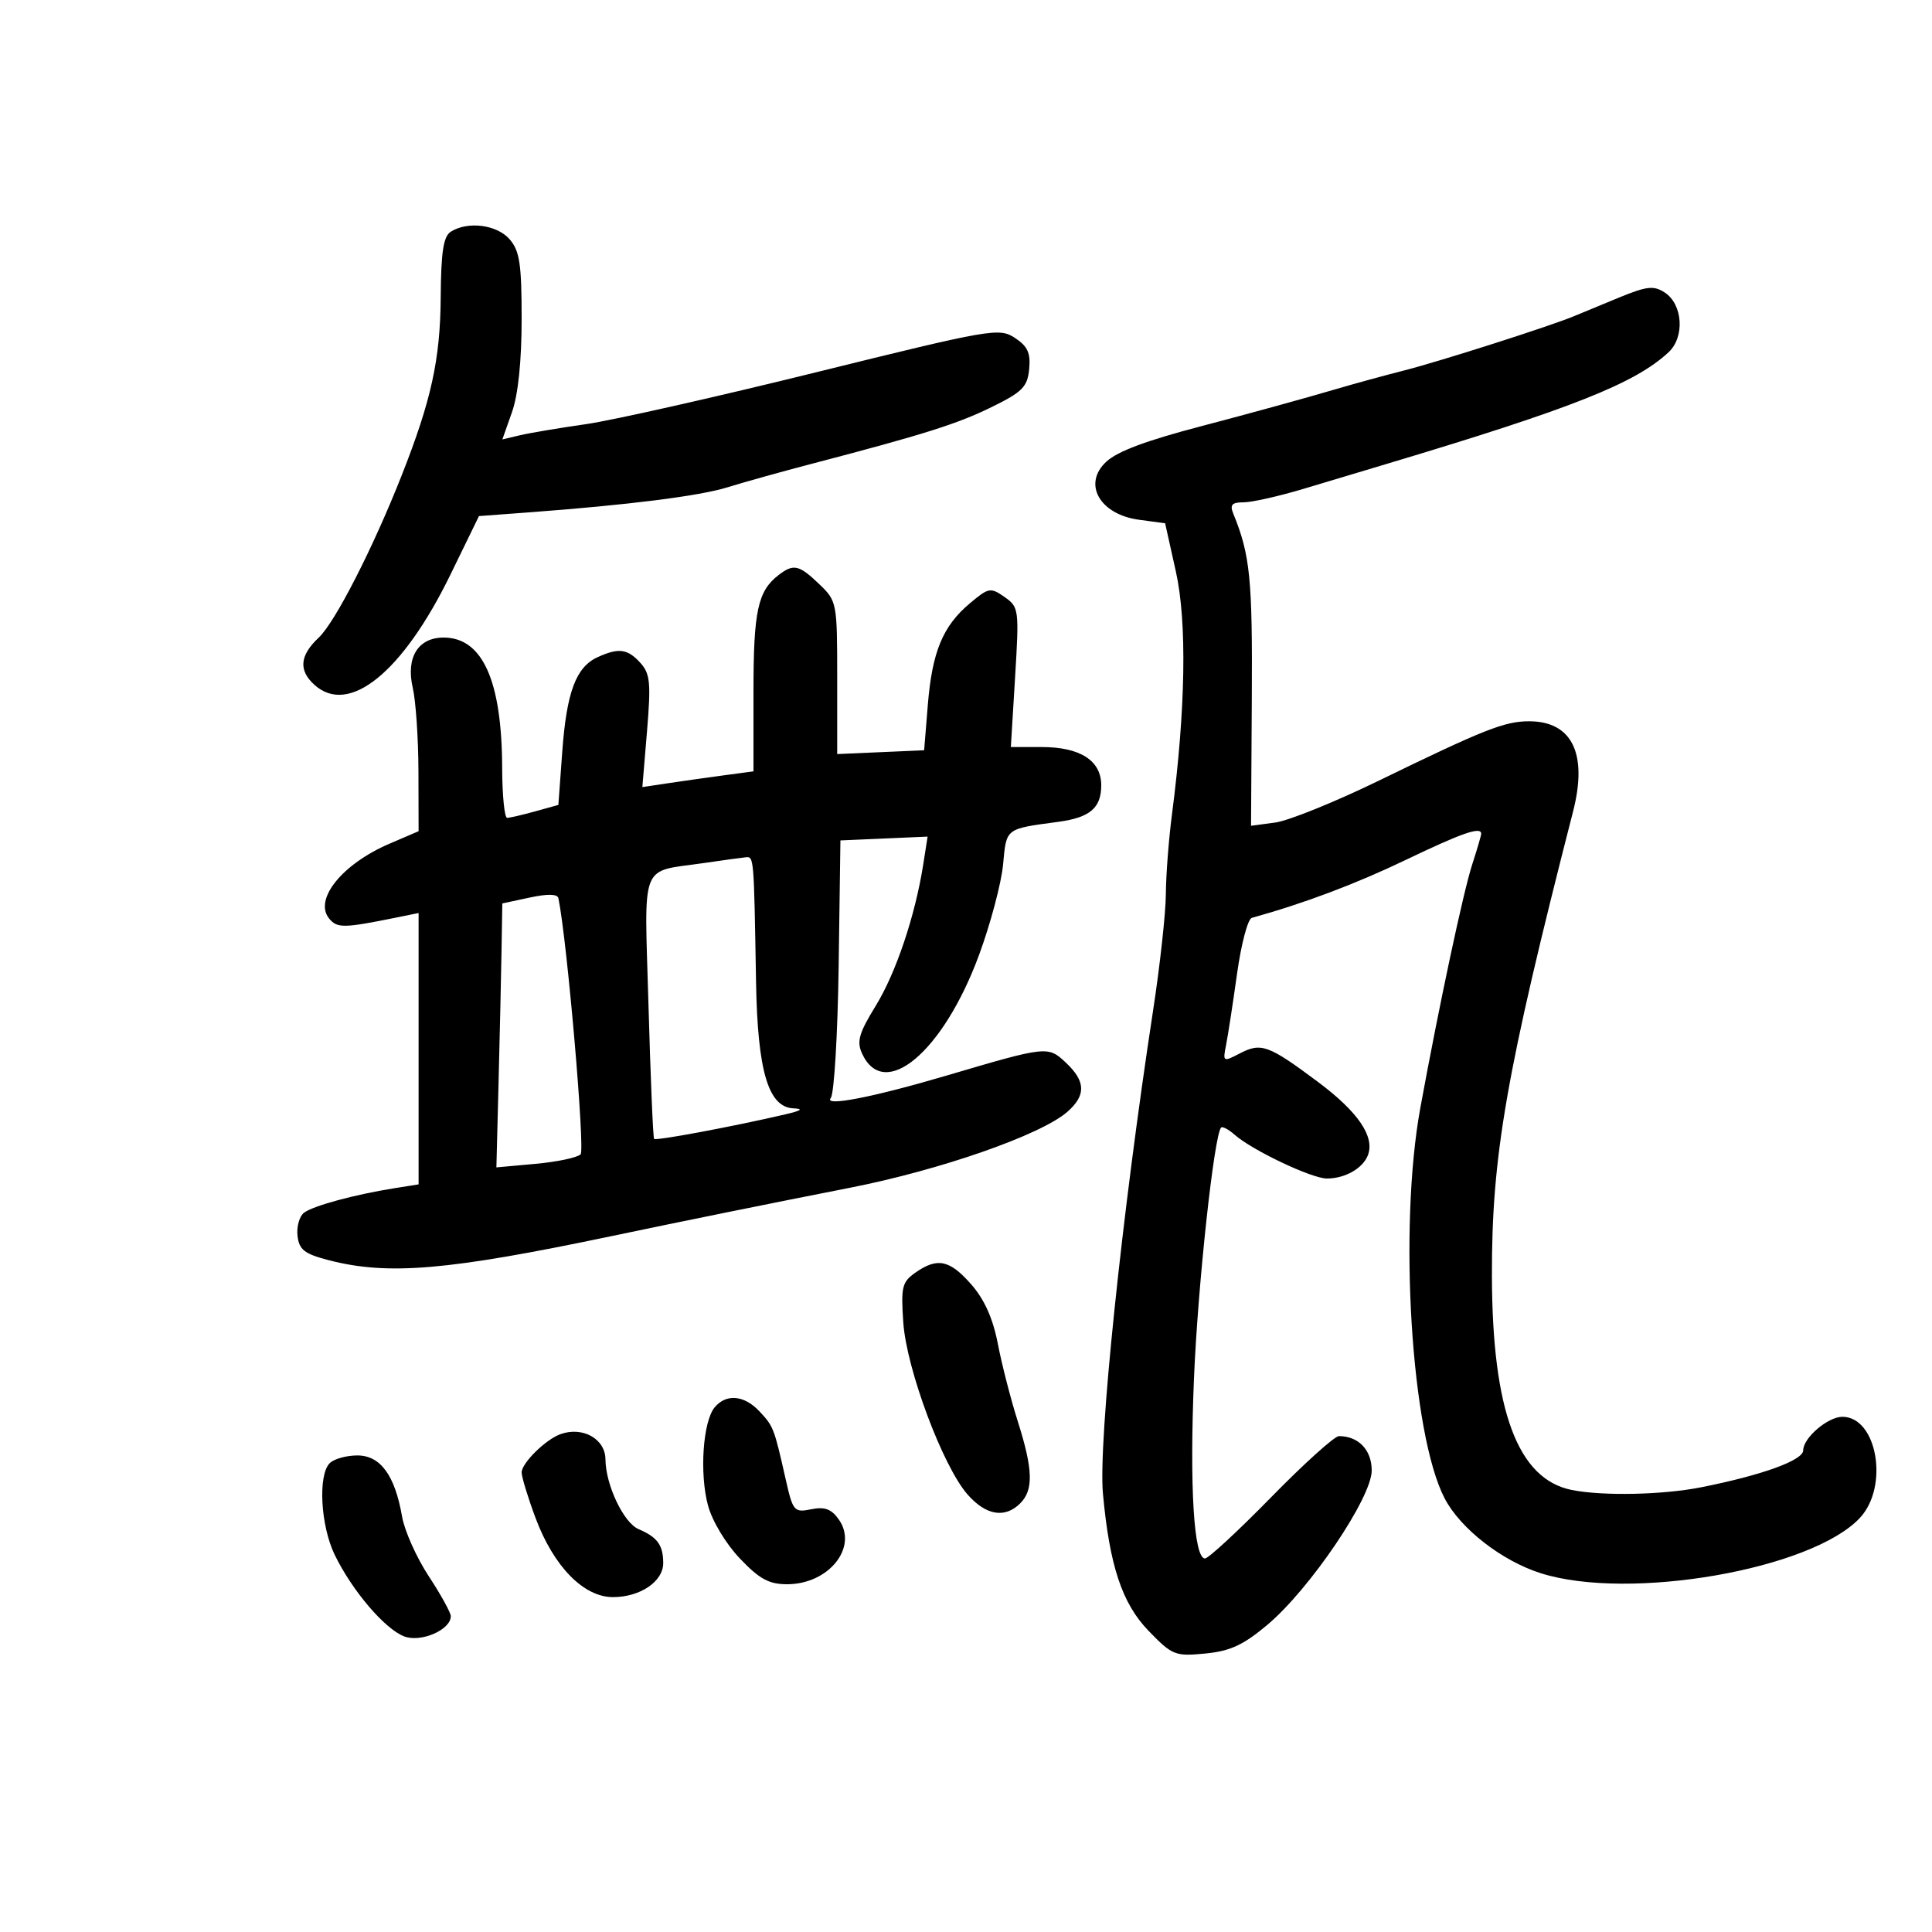<svg xmlns="http://www.w3.org/2000/svg" width="300" height="300" viewBox="0 0 300 300" version="1.1">
	<path d="M 70 35.979 C 68.851 36.705, 68.484 39.102, 68.432 46.214 C 68.361 55.821, 66.970 62.164, 62.380 73.802 C 57.915 85.123, 52.041 96.613, 49.495 99.005 C 46.535 101.785, 46.327 104.081, 48.829 106.345 C 54.185 111.192, 62.553 104.398, 69.965 89.184 L 74.374 80.136 81.937 79.574 C 97.601 78.412, 108.646 77.020, 113 75.659 C 115.475 74.886, 121.325 73.253, 126 72.031 C 143.495 67.455, 148.644 65.831, 154 63.201 C 158.765 60.861, 159.541 60.074, 159.809 57.312 C 160.051 54.811, 159.571 53.765, 157.586 52.464 C 155.155 50.871, 153.934 51.082, 126.777 57.796 C 111.225 61.641, 95.125 65.270, 91 65.861 C 86.875 66.451, 82.264 67.226, 80.753 67.583 L 78.007 68.232 79.503 63.990 C 80.458 61.285, 81 56.046, 81 49.527 C 81 40.983, 80.694 38.953, 79.133 37.153 C 77.166 34.886, 72.648 34.305, 70 35.979 M 251.500 46.165 C 248.750 47.290, 245.600 48.593, 244.500 49.059 C 240.938 50.568, 223.654 56.096, 218 57.534 C 214.975 58.304, 210.250 59.597, 207.500 60.407 C 202.516 61.877, 194.093 64.194, 186.500 66.186 C 177.999 68.415, 173.596 70.056, 171.833 71.651 C 168.043 75.081, 170.720 79.885, 176.882 80.711 L 180.920 81.253 182.593 88.773 C 184.330 96.579, 184.108 110.134, 181.977 126.500 C 181.476 130.350, 181.051 135.901, 181.033 138.835 C 181.015 141.770, 180.128 149.870, 179.062 156.835 C 174.188 188.680, 170.529 223.889, 171.261 231.899 C 172.287 243.125, 174.240 248.999, 178.362 253.250 C 182.032 257.035, 182.468 257.210, 187.134 256.761 C 191.010 256.389, 193.042 255.453, 196.772 252.323 C 203.382 246.778, 213 232.563, 213 228.340 C 213 225.150, 210.948 223, 207.903 223 C 207.227 223, 202.489 227.275, 197.373 232.500 C 192.257 237.725, 187.638 242, 187.108 242 C 185.380 242, 184.703 230.912, 185.400 214.039 C 185.997 199.611, 188.519 176.280, 189.611 175.089 C 189.818 174.864, 190.778 175.375, 191.744 176.225 C 194.469 178.625, 203.696 183, 206.032 183 C 208.848 183, 211.622 181.427, 212.404 179.388 C 213.511 176.504, 210.892 172.655, 204.654 168 C 196.979 162.272, 195.837 161.853, 192.550 163.558 C 189.899 164.934, 189.860 164.909, 190.391 162.230 C 190.688 160.728, 191.454 155.751, 192.093 151.170 C 192.731 146.588, 193.759 142.700, 194.377 142.528 C 202.544 140.259, 210.492 137.267, 218.258 133.540 C 227.031 129.329, 230 128.298, 230 129.465 C 230 129.721, 229.374 131.858, 228.609 134.215 C 227.213 138.514, 223.461 156.116, 220.554 172 C 217.140 190.658, 219.122 222.641, 224.314 232.650 C 226.757 237.361, 233.218 242.388, 239.285 244.301 C 253.022 248.631, 281.308 243.717, 288.802 235.700 C 293.359 230.823, 291.484 220, 286.082 220 C 283.826 220, 280 223.275, 280 225.205 C 280 226.756, 273.650 229.058, 264.174 230.941 C 258.200 232.129, 248.872 232.324, 244.065 231.363 C 235.675 229.685, 231.721 219.092, 231.665 198.143 C 231.615 179.484, 233.870 166.573, 244.267 126 C 246.566 117.026, 244.112 112, 237.431 112 C 233.641 112, 230.460 113.257, 214.141 121.202 C 207.344 124.512, 200.090 127.446, 198.022 127.724 L 194.261 128.228 194.381 108.364 C 194.492 89.861, 194.119 86.152, 191.501 79.750 C 190.941 78.380, 191.291 78, 193.115 78 C 194.396 78, 198.606 77.050, 202.472 75.890 C 206.337 74.729, 212.200 72.971, 215.500 71.982 C 244.128 63.410, 253.904 59.533, 259.096 54.696 C 261.637 52.329, 261.311 47.256, 258.500 45.422 C 256.806 44.317, 255.736 44.431, 251.500 46.165 M 120.913 89.282 C 117.669 91.773, 117 94.857, 117 107.321 L 117 119.773 112.250 120.413 C 109.638 120.765, 105.755 121.316, 103.623 121.636 L 99.745 122.219 100.468 113.543 C 101.093 106.035, 100.955 104.608, 99.440 102.934 C 97.452 100.737, 96.074 100.553, 92.797 102.047 C 89.435 103.580, 87.981 107.472, 87.305 116.744 L 86.704 124.988 83.102 125.988 C 81.121 126.539, 79.162 126.991, 78.750 126.994 C 78.338 126.997, 77.989 123.513, 77.976 119.250 C 77.934 105.689, 74.930 99, 68.882 99 C 64.912 99, 63.003 102.111, 64.094 106.805 C 64.566 108.837, 64.963 114.678, 64.976 119.786 L 65 129.071 60.493 131.003 C 53.116 134.165, 48.670 139.693, 51.125 142.651 C 52.375 144.157, 53.377 144.137, 61.750 142.434 L 65 141.773 65 162.841 L 65 183.909 61.250 184.506 C 55.044 185.493, 48.581 187.248, 47.199 188.320 C 46.484 188.875, 46.034 190.492, 46.199 191.914 C 46.448 194.055, 47.275 194.701, 51 195.670 C 60.252 198.074, 69.472 197.291, 95 191.934 C 106.018 189.621, 119.909 186.805, 132 184.431 C 146.046 181.674, 161.704 176.202, 165.750 172.635 C 168.664 170.066, 168.595 167.907, 165.505 165.005 C 162.726 162.394, 162.599 162.408, 147 167.008 C 135.497 170.400, 127.852 171.883, 129 170.500 C 129.525 169.867, 130.078 160.608, 130.228 149.924 L 130.500 130.500 137.269 130.204 L 144.038 129.908 143.364 134.204 C 142.108 142.206, 139.128 151.071, 135.969 156.205 C 133.386 160.402, 133.007 161.720, 133.851 163.572 C 137.275 171.087, 146.463 163.366, 152.019 148.305 C 153.805 143.462, 155.488 137.132, 155.758 134.238 C 156.290 128.548, 156.057 128.727, 164.339 127.613 C 169.249 126.953, 171 125.460, 171 121.934 C 171 118.103, 167.725 116, 161.760 116 L 156.964 116 157.623 105.155 C 158.263 94.616, 158.217 94.266, 155.982 92.700 C 153.809 91.178, 153.513 91.232, 150.591 93.690 C 146.387 97.226, 144.739 101.220, 144.068 109.500 L 143.500 116.500 136.750 116.796 L 130 117.091 130 105.233 C 130 93.545, 129.960 93.335, 127.195 90.687 C 124.077 87.699, 123.223 87.508, 120.913 89.282 M 109.464 133.989 C 99.188 135.499, 100.055 133.292, 100.703 156.296 C 101.016 167.408, 101.405 176.657, 101.568 176.849 C 101.842 177.172, 113.898 174.915, 122 173.024 C 124.461 172.449, 124.817 172.176, 123.199 172.103 C 119.297 171.928, 117.636 166.311, 117.399 152.500 C 117.061 132.747, 117.082 132.992, 115.750 133.125 C 115.063 133.193, 112.234 133.582, 109.464 133.989 M 82.250 139.372 L 78 140.284 77.882 147.392 C 77.817 151.301, 77.610 160.523, 77.422 167.885 L 77.080 181.271 83.156 180.720 C 86.497 180.417, 89.647 179.753, 90.155 179.245 C 90.872 178.528, 88.053 145.976, 86.711 139.480 C 86.572 138.807, 85.057 138.770, 82.250 139.372 M 142.142 197.613 C 140.070 199.065, 139.882 199.840, 140.263 205.363 C 140.762 212.600, 146.399 227.683, 150.240 232.061 C 153.101 235.321, 156.044 235.813, 158.429 233.429 C 160.509 231.348, 160.410 228.166, 158.034 220.687 C 156.953 217.284, 155.564 211.884, 154.948 208.687 C 154.185 204.725, 152.867 201.780, 150.811 199.437 C 147.460 195.621, 145.558 195.220, 142.142 197.613 M 110.972 218.533 C 109.149 220.730, 108.599 228.797, 109.934 233.755 C 110.589 236.187, 112.700 239.702, 114.883 241.998 C 117.918 245.188, 119.404 246, 122.210 246 C 128.689 246, 133.283 240.276, 130.263 235.965 C 129.111 234.320, 128.079 233.934, 125.963 234.357 C 123.306 234.889, 123.125 234.677, 122.002 229.707 C 120.196 221.714, 120.113 221.498, 117.950 219.176 C 115.577 216.630, 112.767 216.371, 110.972 218.533 M 87 222.706 C 84.690 223.551, 81 227.198, 81 228.637 C 81 229.345, 81.972 232.529, 83.160 235.712 C 85.968 243.236, 90.627 248, 95.177 248 C 99.416 248, 103.005 245.561, 102.985 242.693 C 102.965 239.901, 102.085 238.695, 99.144 237.436 C 96.826 236.442, 94.047 230.577, 94.015 226.610 C 93.990 223.413, 90.452 221.444, 87 222.706 M 51.200 227.200 C 49.350 229.050, 49.778 236.911, 51.974 241.434 C 54.674 246.995, 59.754 252.956, 62.771 254.103 C 65.367 255.090, 70 253.077, 70 250.962 C 70 250.416, 68.454 247.614, 66.564 244.735 C 64.674 241.856, 62.816 237.700, 62.435 235.500 C 61.321 229.073, 59.073 226, 55.484 226 C 53.788 226, 51.860 226.540, 51.200 227.200" stroke="none" fill="black" fill-rule="evenodd"/>
</svg>